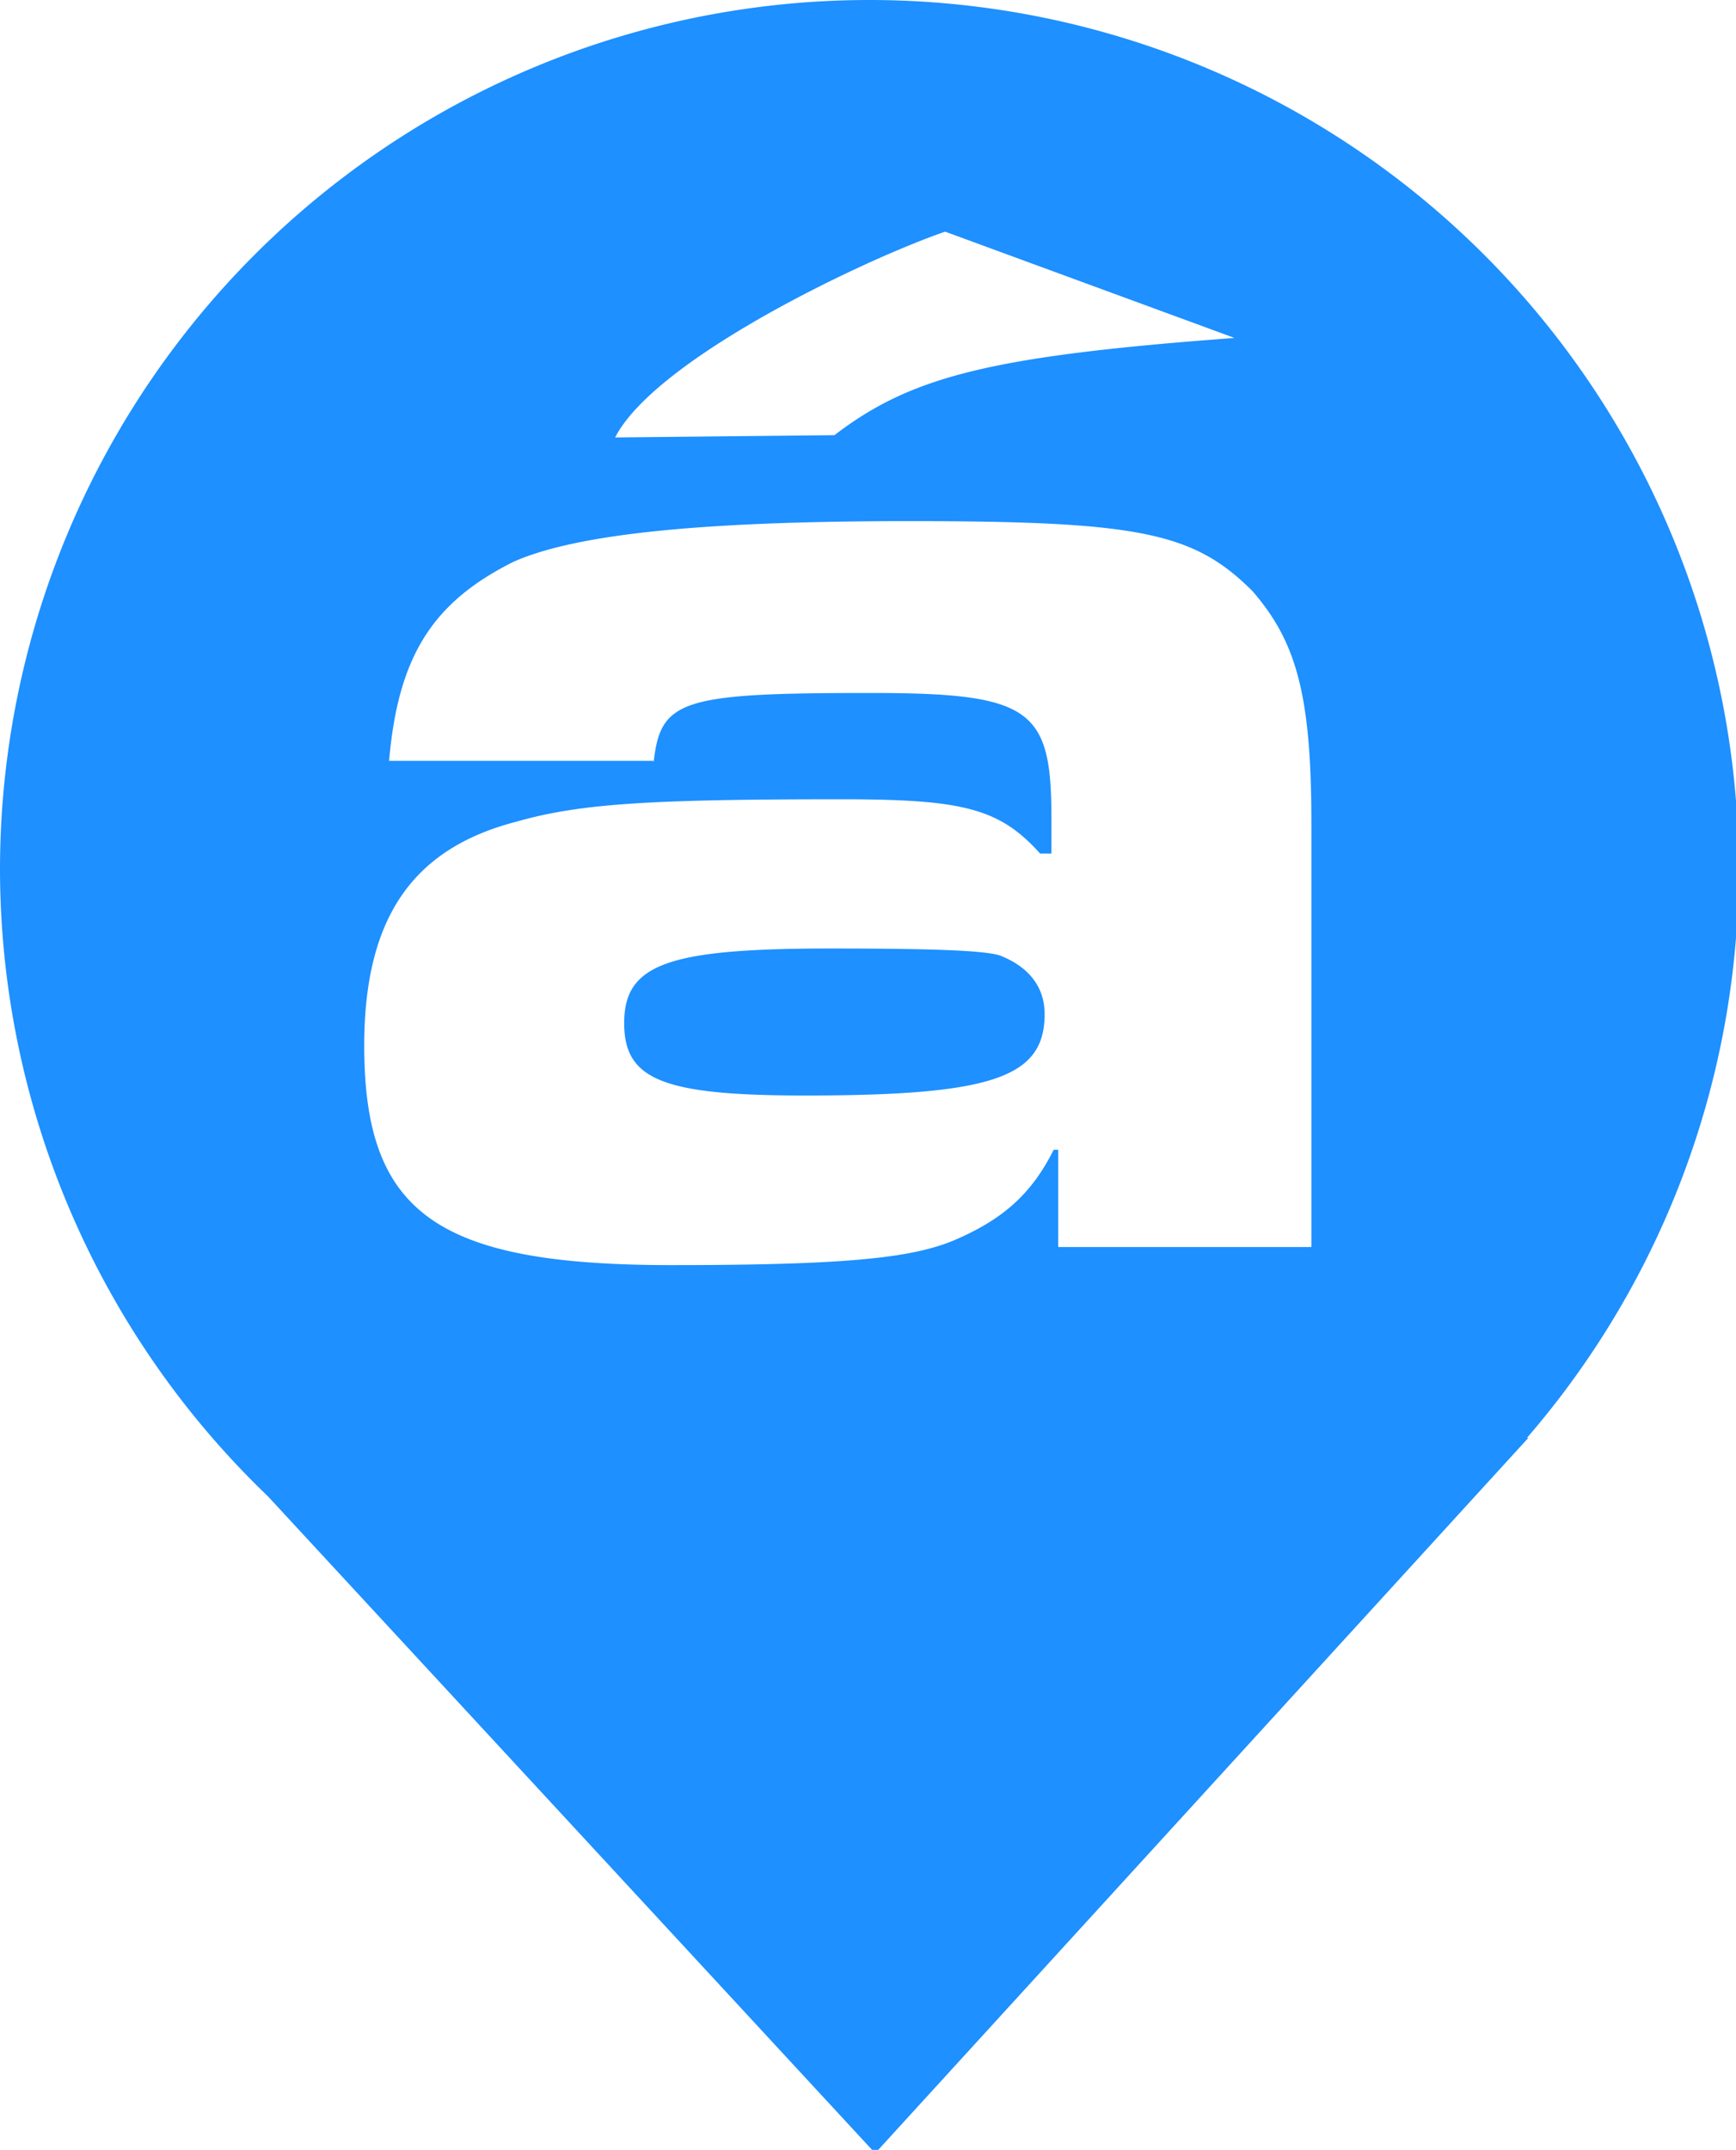<?xml version="1.0" encoding="UTF-8" standalone="no"?>
<!-- Created with Inkscape (http://www.inkscape.org/) -->

<svg
   xmlns:dc="http://purl.org/dc/elements/1.1/"
   xmlns:cc="http://creativecommons.org/ns#"
   xmlns:rdf="http://www.w3.org/1999/02/22-rdf-syntax-ns#"
   xmlns:svg="http://www.w3.org/2000/svg"
   xmlns="http://www.w3.org/2000/svg"
   xmlns:sodipodi="http://sodipodi.sourceforge.net/DTD/sodipodi-0.dtd"
   xmlns:inkscape="http://www.inkscape.org/namespaces/inkscape"
   width="93.738mm"
   height="116.039mm"
   viewBox="0 0 93.738 116.039"
   version="1.1"
   id="svg8"
   inkscape:version="0.92.4 (5da689c313, 2019-01-14)"
   sodipodi:docname="point.svg">
  <defs
     id="defs2" />
  <sodipodi:namedview
     id="base"
     pagecolor="#ffffff"
     bordercolor="#666666"
     borderopacity="1.0"
     inkscape:pageopacity="0.0"
     inkscape:pageshadow="2"
     inkscape:zoom="0.49497475"
     inkscape:cx="-392.38479"
     inkscape:cy="291.36756"
     inkscape:document-units="mm"
     inkscape:current-layer="layer1"
     showgrid="false"
     fit-margin-top="0"
     fit-margin-left="0"
     fit-margin-right="0"
     fit-margin-bottom="0"
     inkscape:window-width="1366"
     inkscape:window-height="705"
     inkscape:window-x="253"
     inkscape:window-y="1072"
     inkscape:window-maximized="1" />
  <g
     inkscape:label="Capa 1"
     inkscape:groupmode="layer"
     id="layer1"
     transform="translate(-49.137,-84.577)">
    <path
       style="opacity:1;fill:#1e90ff;fill-opacity:1;stroke:none;stroke-width:1.471;stroke-miterlimit:4;stroke-dasharray:none;stroke-opacity:1;paint-order:normal"
       d="M 177.143 0 A 177.143 177.143 0 0 0 0 177.143 A 177.143 177.143 0 0 0 54.59 304.771 L 178.326 438.572 L 311.428 292.857 L 311.143 292.857 A 177.143 177.143 0 0 0 354.285 177.143 A 177.143 177.143 0 0 0 177.143 0 z M 192.588 47.186 L 251.545 68.834 C 201.8 72.519 185.68 76.663 170.02 88.639 L 125.34 89.1 C 133.631 72.979 176.467 52.713 192.588 47.186 z M 185.219 106.143 C 232.2 106.143 243.253 108.446 255.229 120.422 C 263.98 130.555 267.205 141.148 267.205 167.402 L 267.205 253.994 L 215.617 253.994 L 215.617 234.189 L 214.697 234.189 C 210.091 243.402 204.102 248.468 194.43 252.613 C 185.678 256.298 171.861 257.68 136.855 257.68 C 88.953 257.68 74.215 247.086 74.215 213.002 C 74.215 187.208 83.887 172.93 105.074 167.402 C 117.971 163.717 131.789 162.797 171.4 162.797 C 196.273 162.797 203.643 164.64 211.934 173.852 L 214.236 173.852 L 214.236 166.48 C 214.236 144.372 210.091 141.148 177.389 141.148 C 138.698 141.148 134.552 142.529 133.17 155.426 L 133.172 154.967 L 79.281 154.967 C 81.124 133.779 88.032 122.724 104.613 114.434 C 117.049 108.906 141.923 106.143 185.219 106.143 z M 169.098 193.195 C 135.935 193.195 127.184 196.421 127.184 208.396 C 127.184 219.911 135.014 223.135 164.031 223.135 C 202.261 223.135 212.854 219.45 212.854 206.553 C 212.854 201.026 209.63 196.881 203.643 194.578 C 200.418 193.657 191.667 193.195 169.098 193.195 z "
       transform="matrix(0.265,0,0,0.265,49.137,84.577)"
       id="path817" />
  </g>
  <style
     id="style819"
     type="text/css">
	.st0{fill:#292E6E;}
</style>
</svg>

